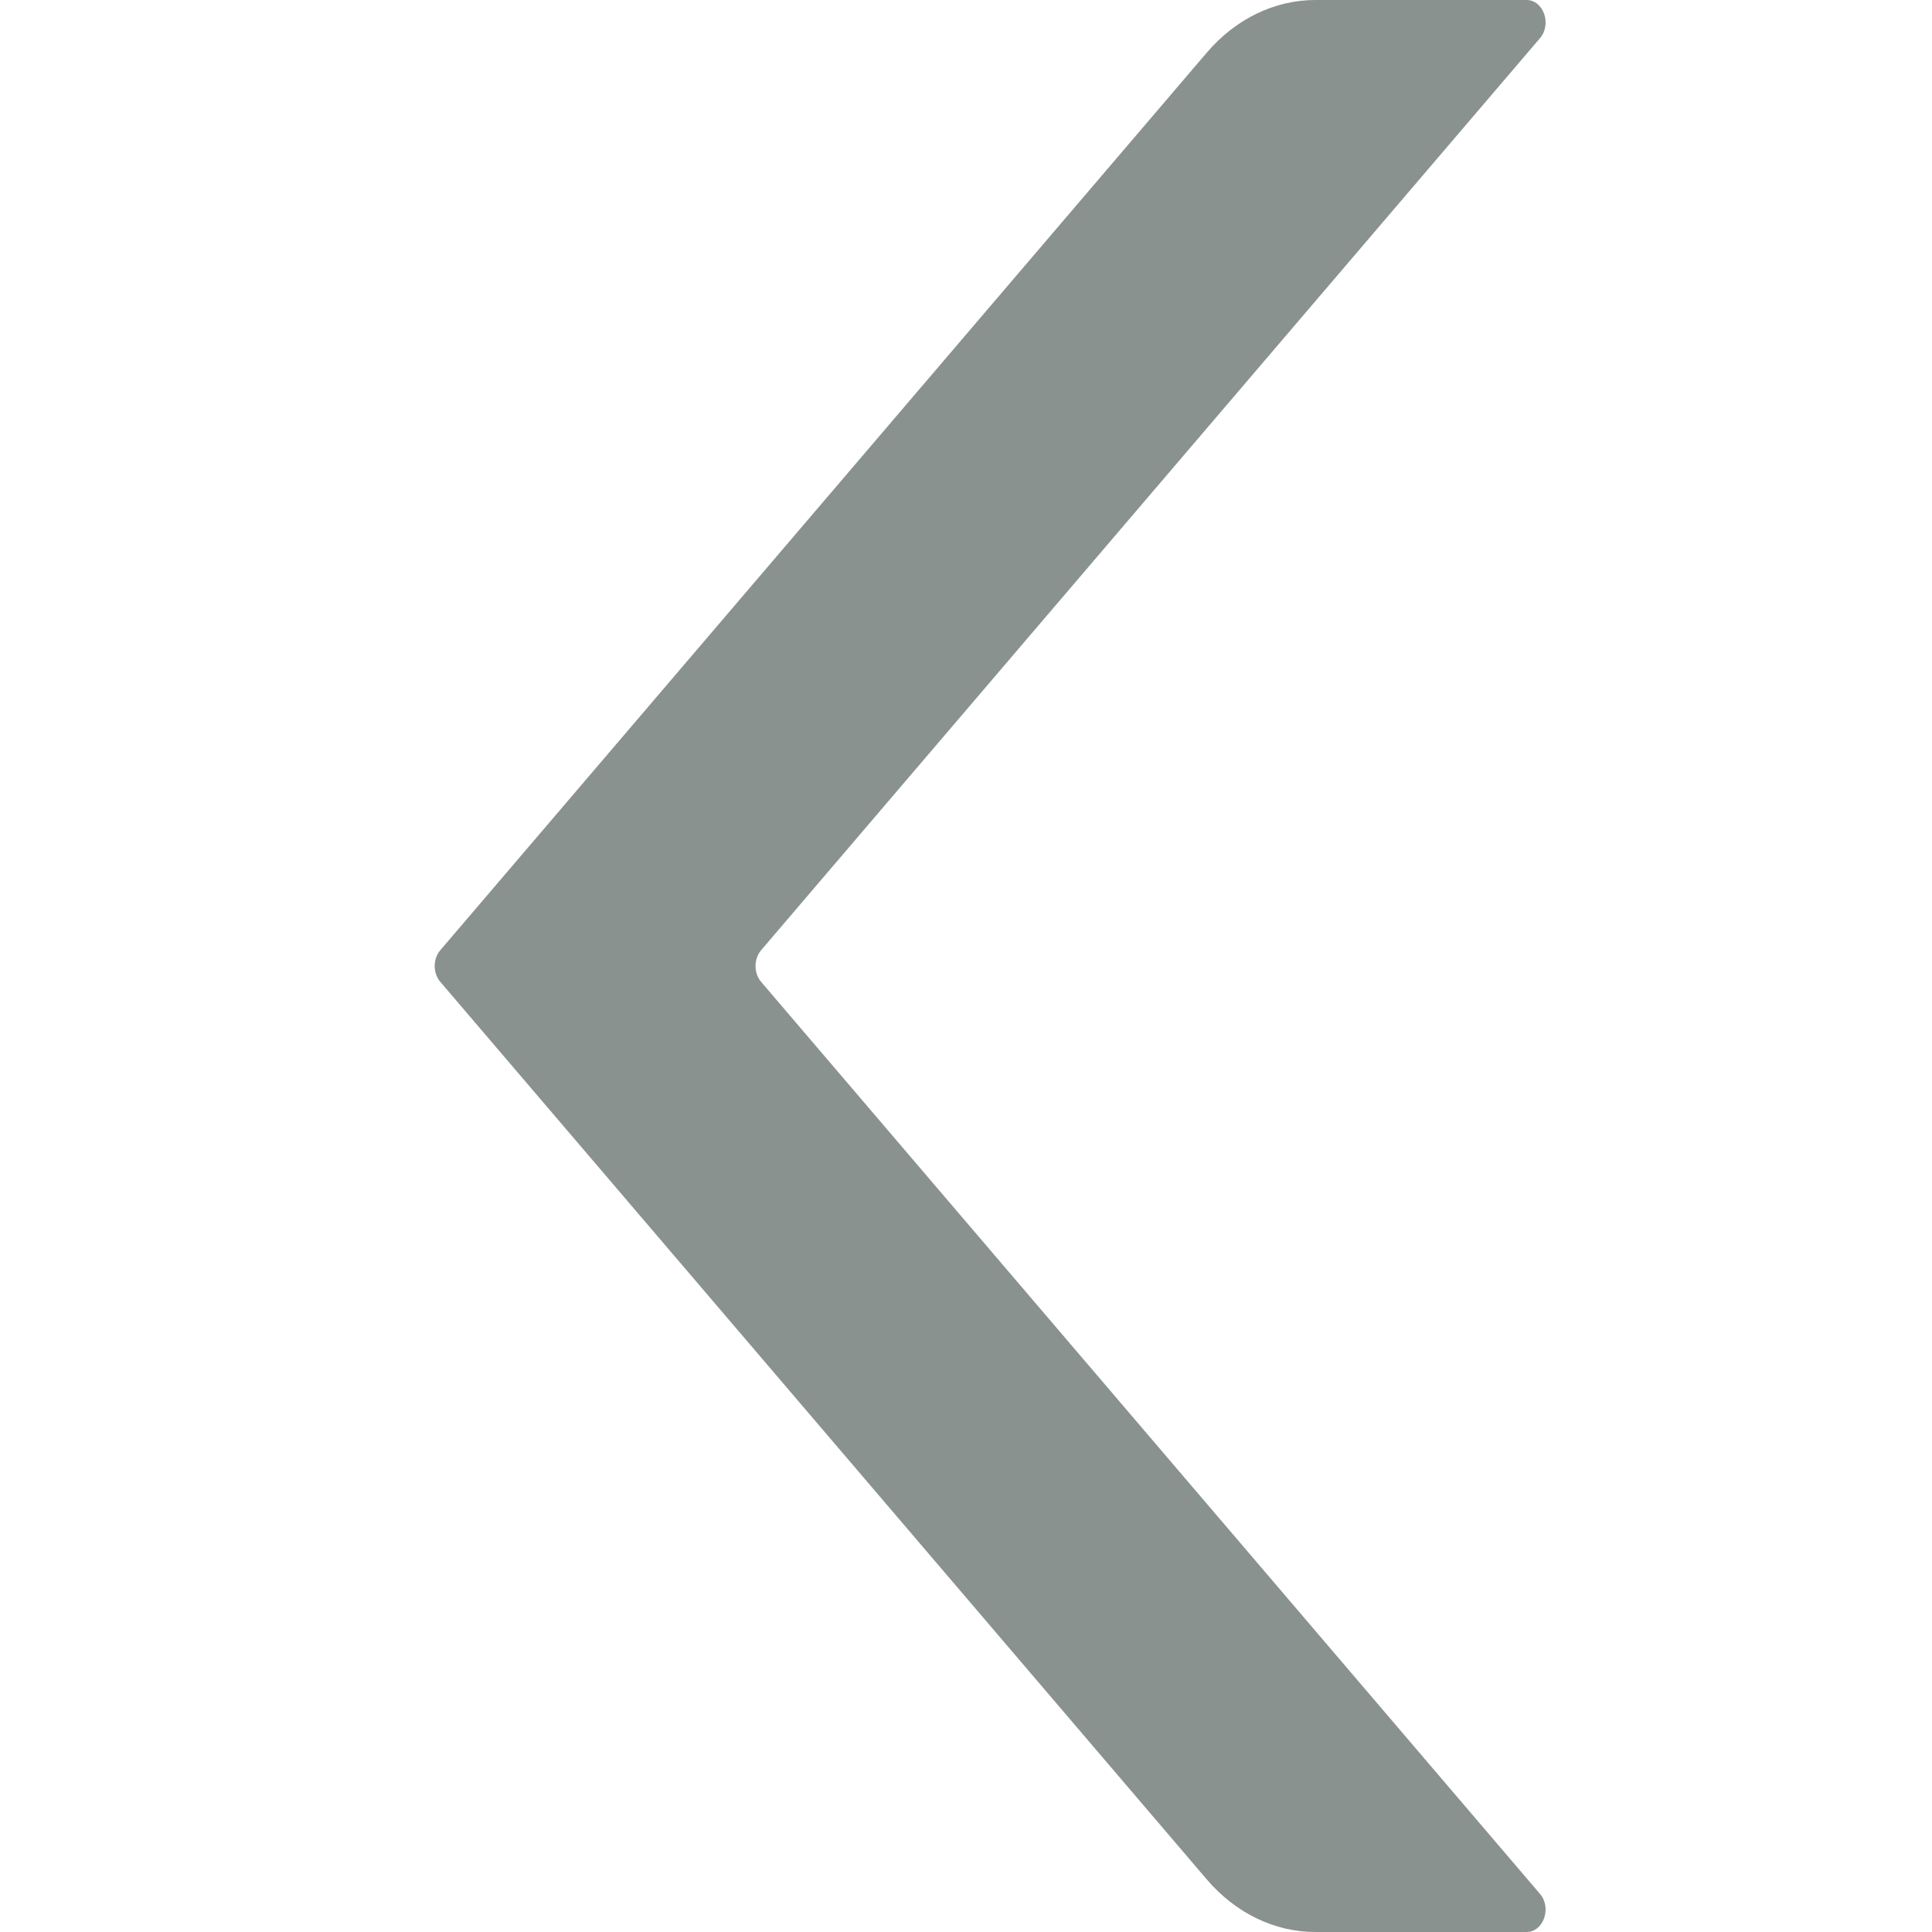 <svg width="40" height="40" viewBox="0 0 40 40" fill="none" xmlns="http://www.w3.org/2000/svg">
<path d="M9.116 20.328C8.961 20.147 8.961 19.854 9.116 19.673L12.158 16.111L24.985 1.09C25.581 0.392 26.389 0 27.231 0L31.604 0C31.956 0 32.132 0.499 31.884 0.79L15.758 19.673C15.604 19.854 15.604 20.147 15.758 20.328L31.884 39.211C32.132 39.502 31.956 40 31.604 40H27.231C26.388 40 25.58 39.608 24.984 38.91L12.157 23.889L9.115 20.327L9.116 20.328Z" fill="#8A928F"/>
</svg>
